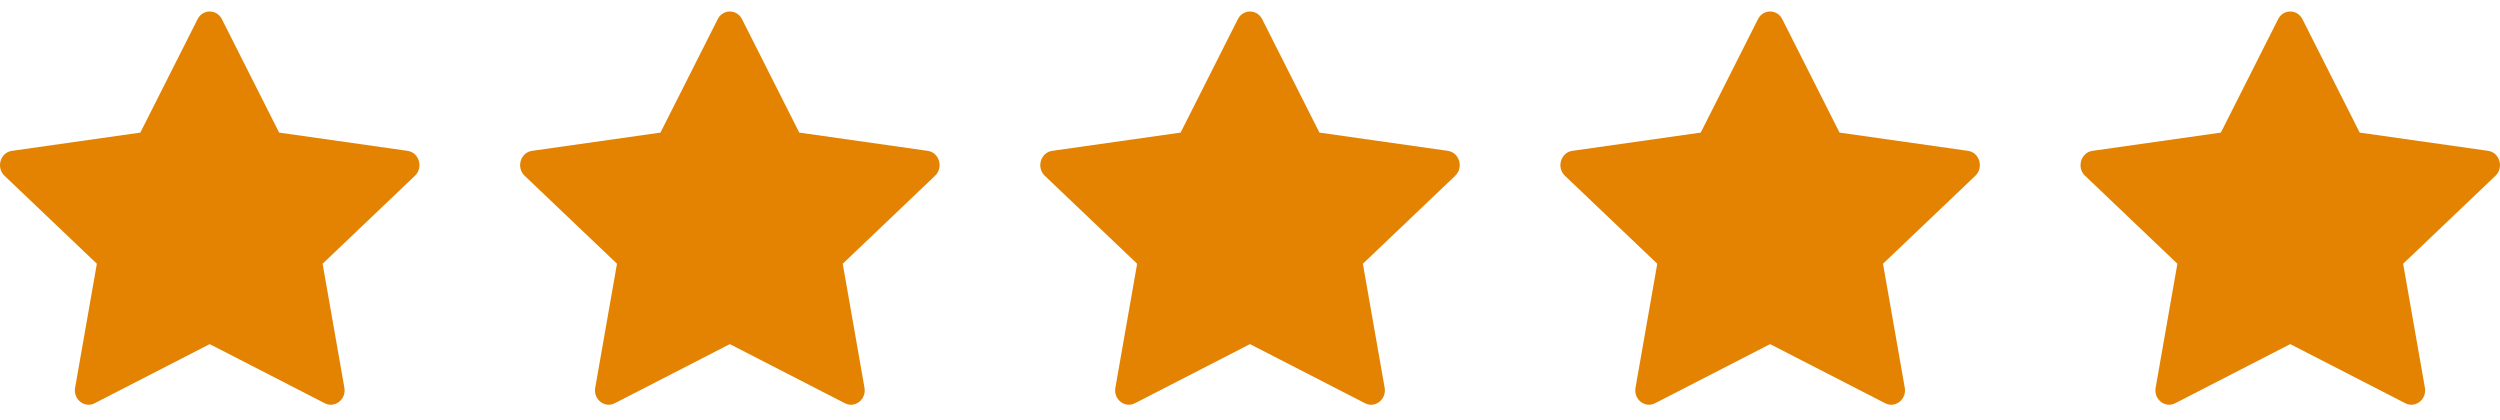 <svg width="113" height="19" viewBox="0 0 113 19" fill="none" xmlns="http://www.w3.org/2000/svg">
<path d="M4.279 18.227C3.821 18.462 3.302 18.05 3.395 17.526L4.378 11.921L0.203 7.944C-0.186 7.572 0.016 6.892 0.539 6.818L6.343 5.993L8.931 0.866C9.164 0.404 9.796 0.404 10.029 0.866L12.617 5.993L18.421 6.818C18.944 6.892 19.146 7.572 18.756 7.944L14.582 11.921L15.566 17.526C15.658 18.05 15.139 18.462 14.681 18.227L9.478 15.554L4.277 18.227H4.279Z" fill="#E38301"/>
<path d="M27.788 18.227C27.331 18.462 26.812 18.05 26.904 17.526L27.888 11.921L23.713 7.944C23.323 7.572 23.526 6.892 24.049 6.818L29.853 5.993L32.441 0.866C32.674 0.404 33.306 0.404 33.539 0.866L36.127 5.993L41.931 6.818C42.454 6.892 42.656 7.572 42.265 7.944L38.092 11.921L39.075 17.526C39.168 18.05 38.649 18.462 38.191 18.227L32.988 15.554L27.787 18.227H27.788Z" fill="#E38301"/>
<path d="M51.299 18.227C50.842 18.462 50.323 18.05 50.415 17.526L51.399 11.921L47.224 7.944C46.834 7.572 47.037 6.892 47.559 6.818L53.363 5.993L55.951 0.866C56.185 0.404 56.816 0.404 57.05 0.866L59.638 5.993L65.442 6.818C65.964 6.892 66.167 7.572 65.776 7.944L61.602 11.921L62.586 17.526C62.678 18.05 62.159 18.462 61.702 18.227L56.499 15.554L51.298 18.227H51.299Z" fill="#E38301"/>
<path d="M74.809 18.227C74.351 18.462 73.832 18.05 73.925 17.526L74.908 11.921L70.734 7.944C70.344 7.572 70.546 6.892 71.069 6.818L76.873 5.993L79.461 0.866C79.694 0.404 80.326 0.404 80.559 0.866L83.147 5.993L88.951 6.818C89.474 6.892 89.677 7.572 89.286 7.944L85.112 11.921L86.096 17.526C86.188 18.05 85.669 18.462 85.212 18.227L80.008 15.554L74.808 18.227H74.809Z" fill="#E38301"/>
<path d="M98.319 18.227C97.861 18.462 97.342 18.05 97.435 17.526L98.418 11.921L94.244 7.944C93.854 7.572 94.056 6.892 94.579 6.818L100.383 5.993L102.971 0.866C103.204 0.404 103.836 0.404 104.07 0.866L106.658 5.993L112.462 6.818C112.984 6.892 113.187 7.572 112.796 7.944L108.622 11.921L109.606 17.526C109.698 18.05 109.179 18.462 108.722 18.227L103.518 15.554L98.318 18.227H98.319Z" fill="#E38301"/>
</svg>
